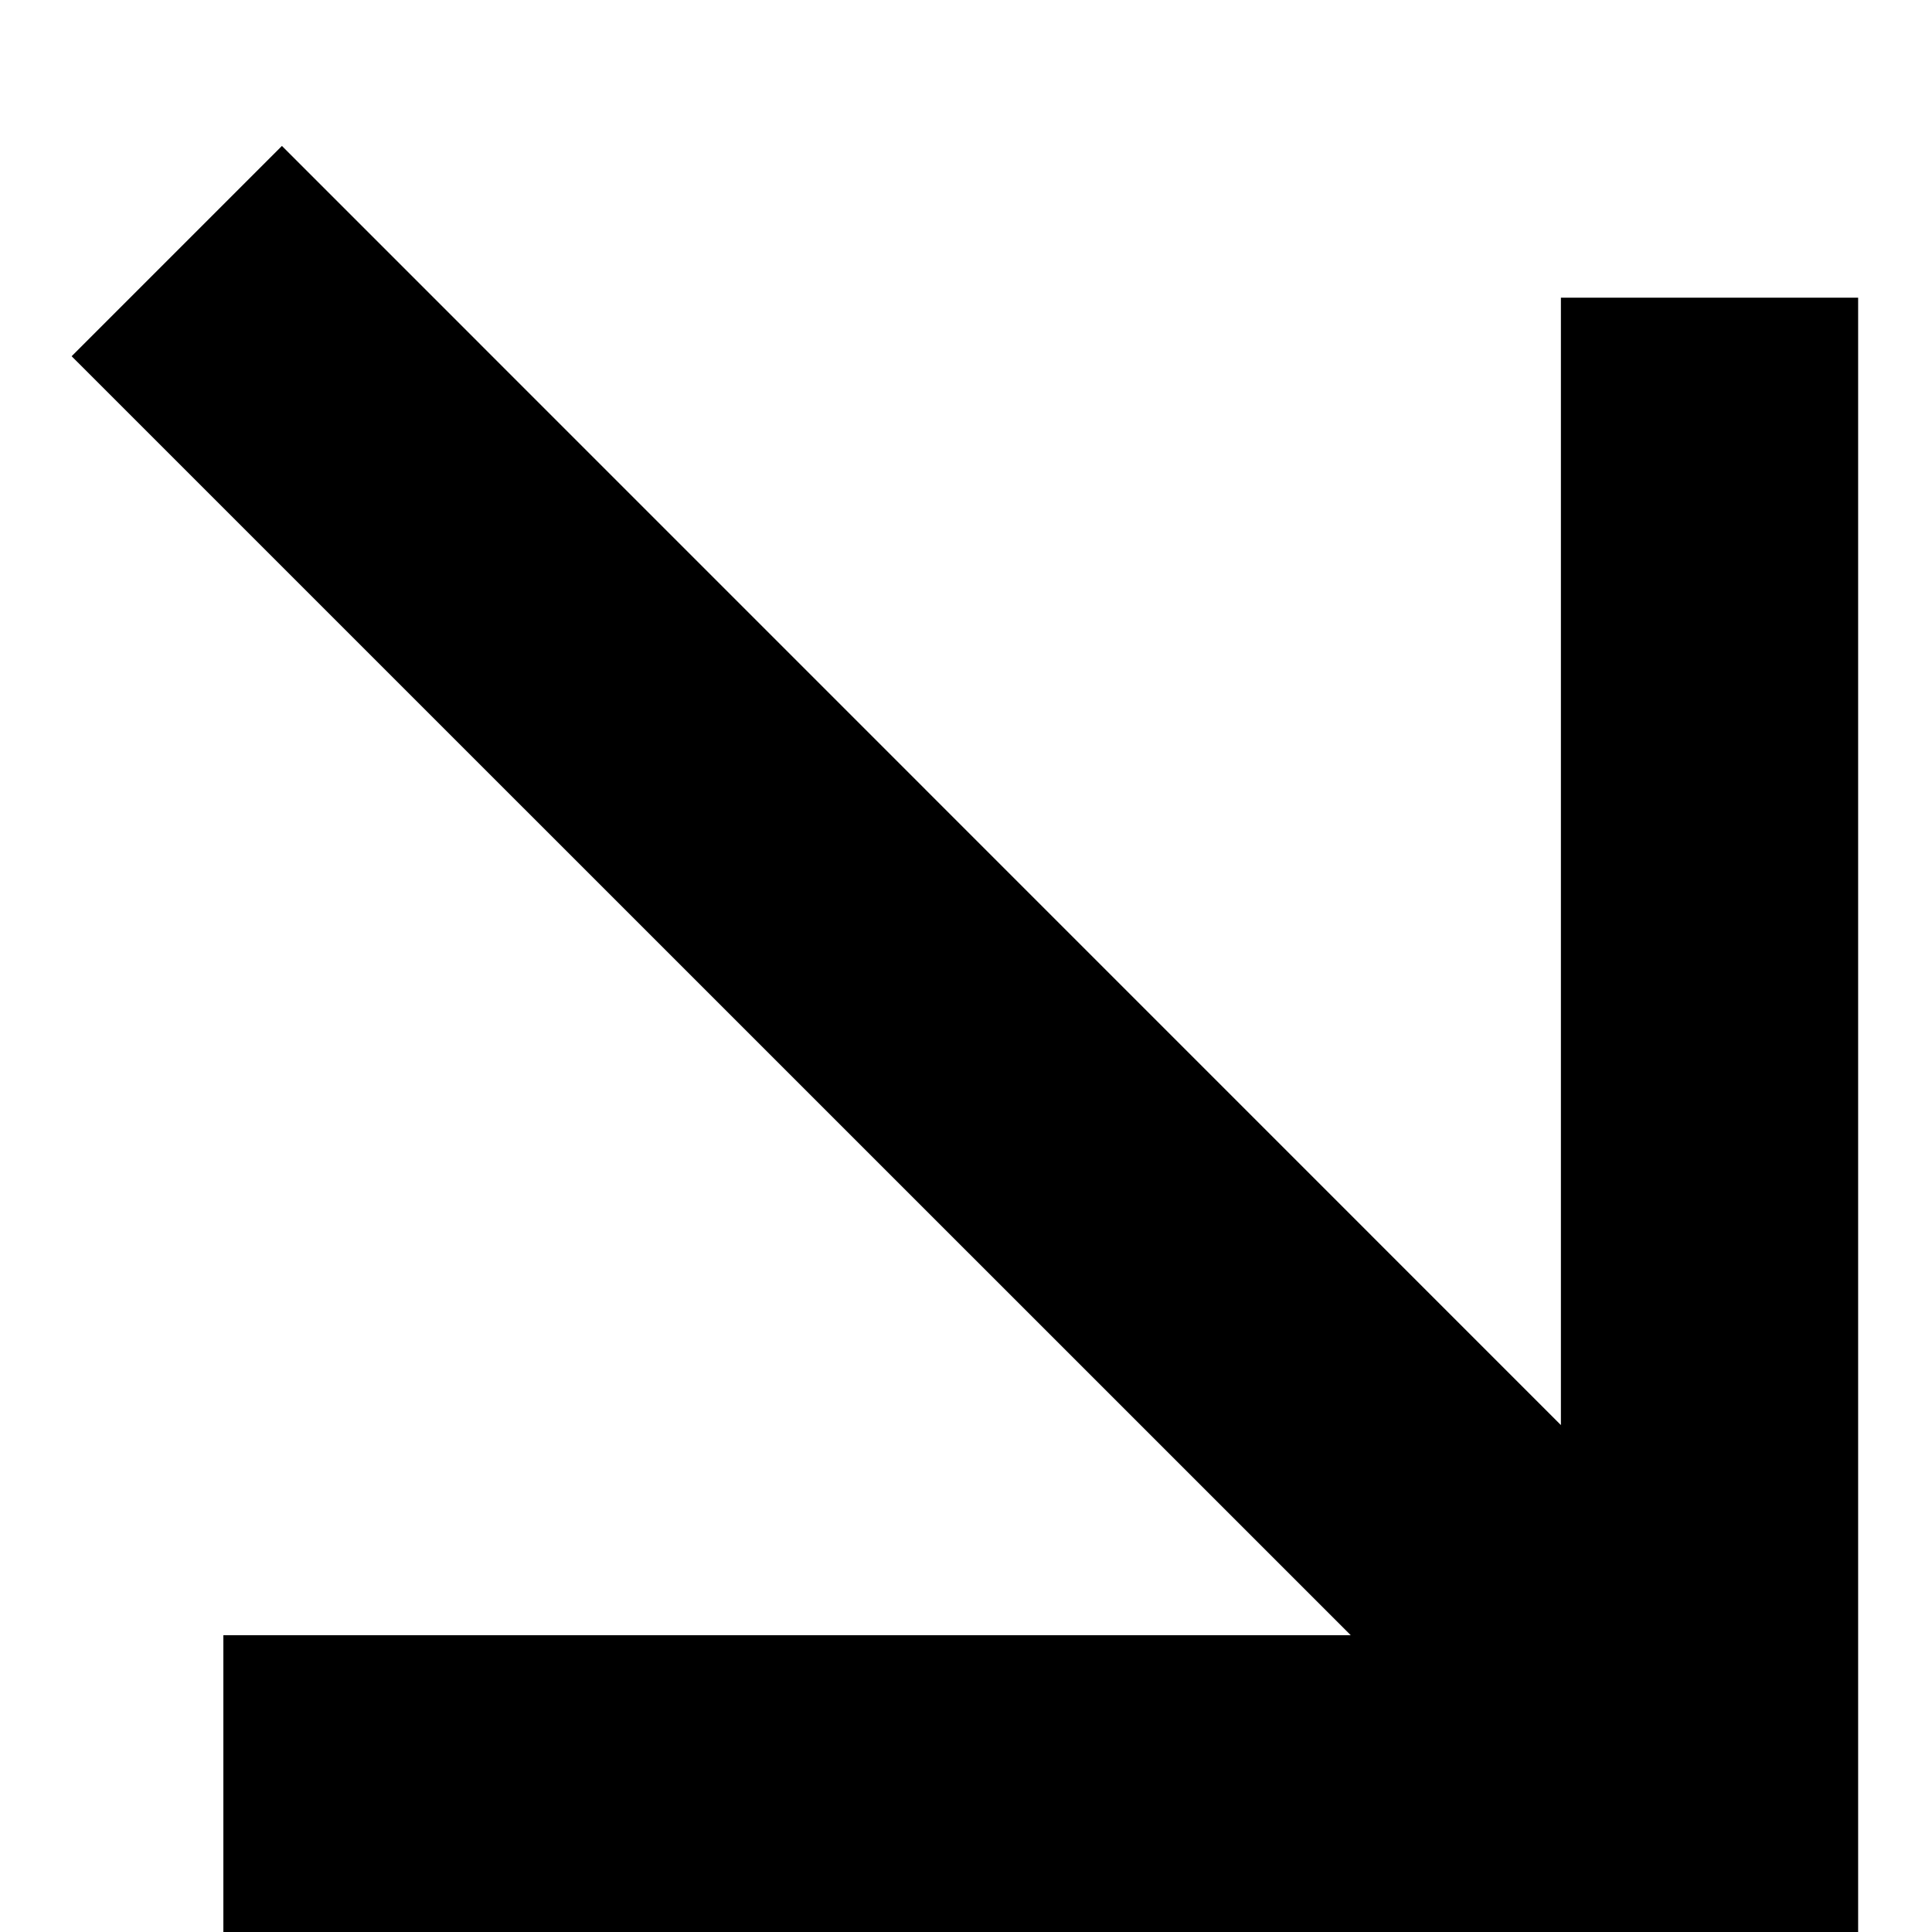 <svg width="13" height="13" viewBox="0 0 13 13" fill="none" xmlns="http://www.w3.org/2000/svg">
<path d="M9.089 11.003L0.482 2.397L1.897 0.982L10.503 9.589V2.003H12.503V13.003H1.503V11.003H9.089Z" fill="black"/>
</svg>
